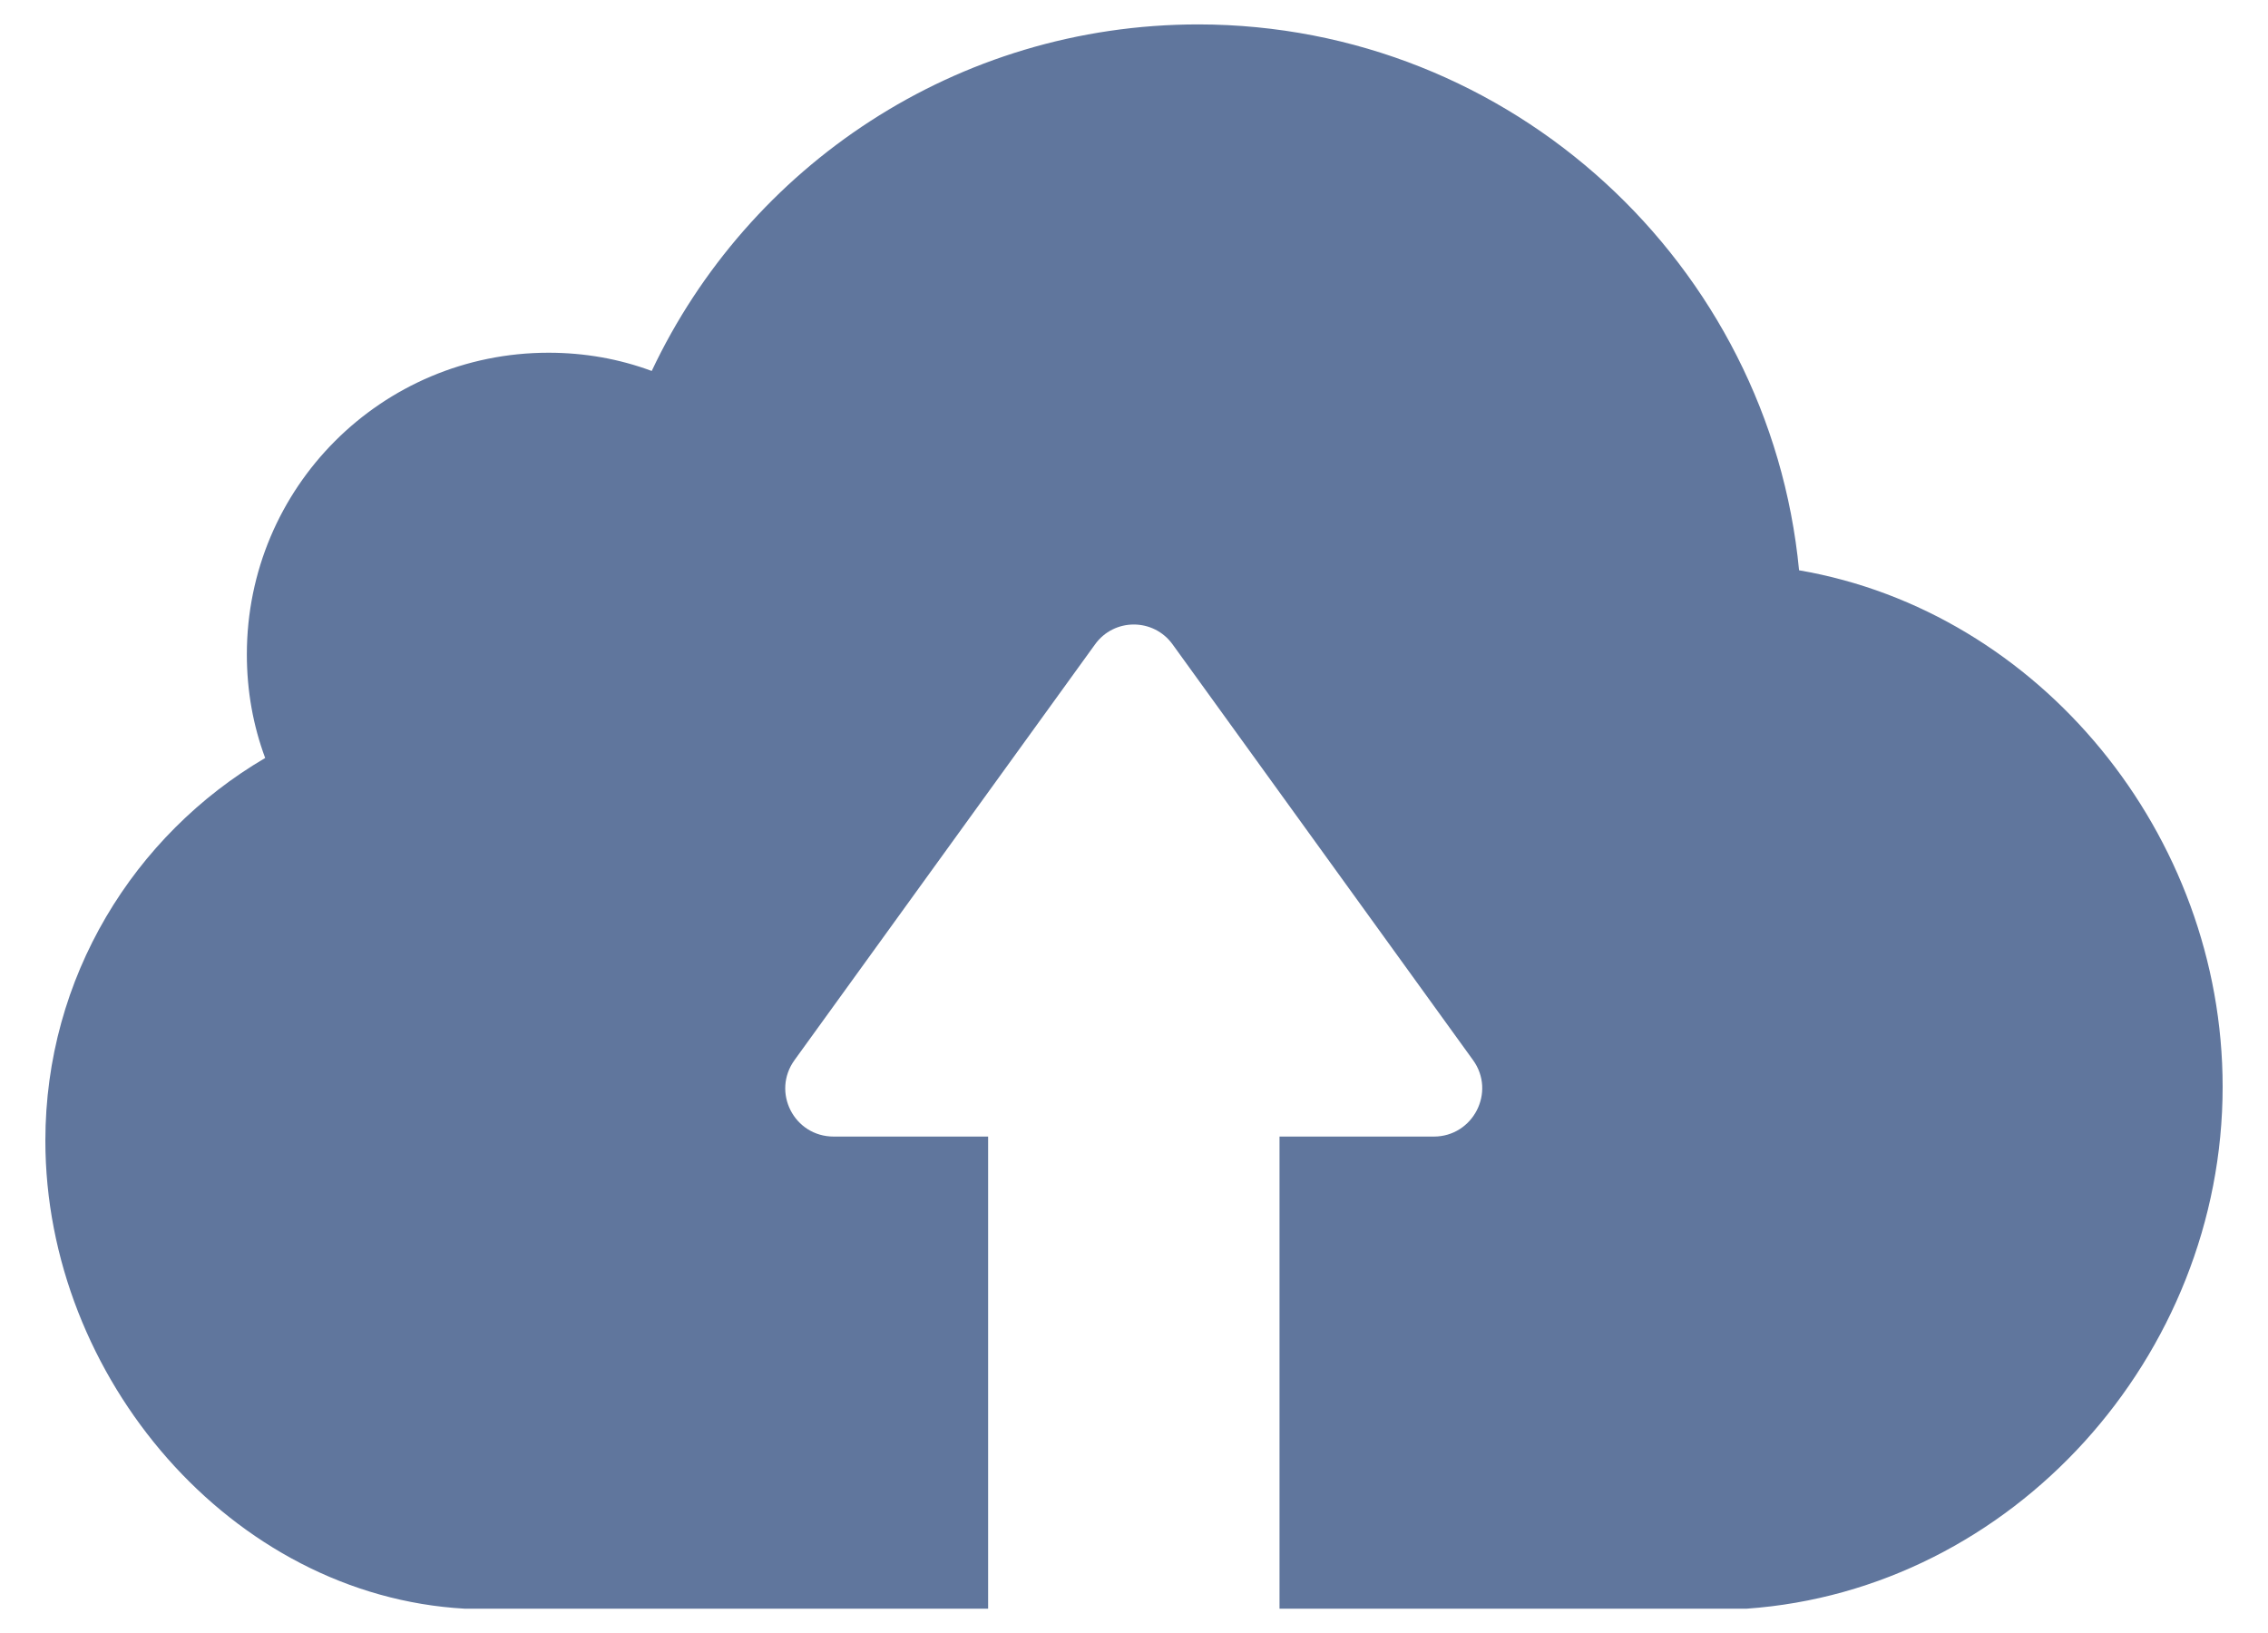<svg width="25" height="18" viewBox="0 0 25 18" fill="none" xmlns="http://www.w3.org/2000/svg">
<path d="M19.253 17.732H15.374H14.329H14.104V12.528H15.805C16.237 12.528 16.492 12.038 16.237 11.685L12.927 7.105C12.716 6.81 12.279 6.81 12.069 7.105L8.758 11.685C8.503 12.038 8.753 12.528 9.19 12.528H10.892V17.732H10.666H9.621H5.124C2.55 17.589 0.5 15.181 0.5 12.573C0.5 10.773 1.476 9.204 2.923 8.355C2.79 7.997 2.721 7.615 2.721 7.213C2.721 5.374 4.207 3.888 6.046 3.888C6.444 3.888 6.826 3.956 7.184 4.089C8.248 1.833 10.543 0.269 13.211 0.269C16.663 0.273 19.508 2.917 19.831 6.286C22.485 6.742 24.5 9.199 24.5 11.979C24.5 14.951 22.185 17.526 19.253 17.732Z" fill="#60769D"/>
</svg>

